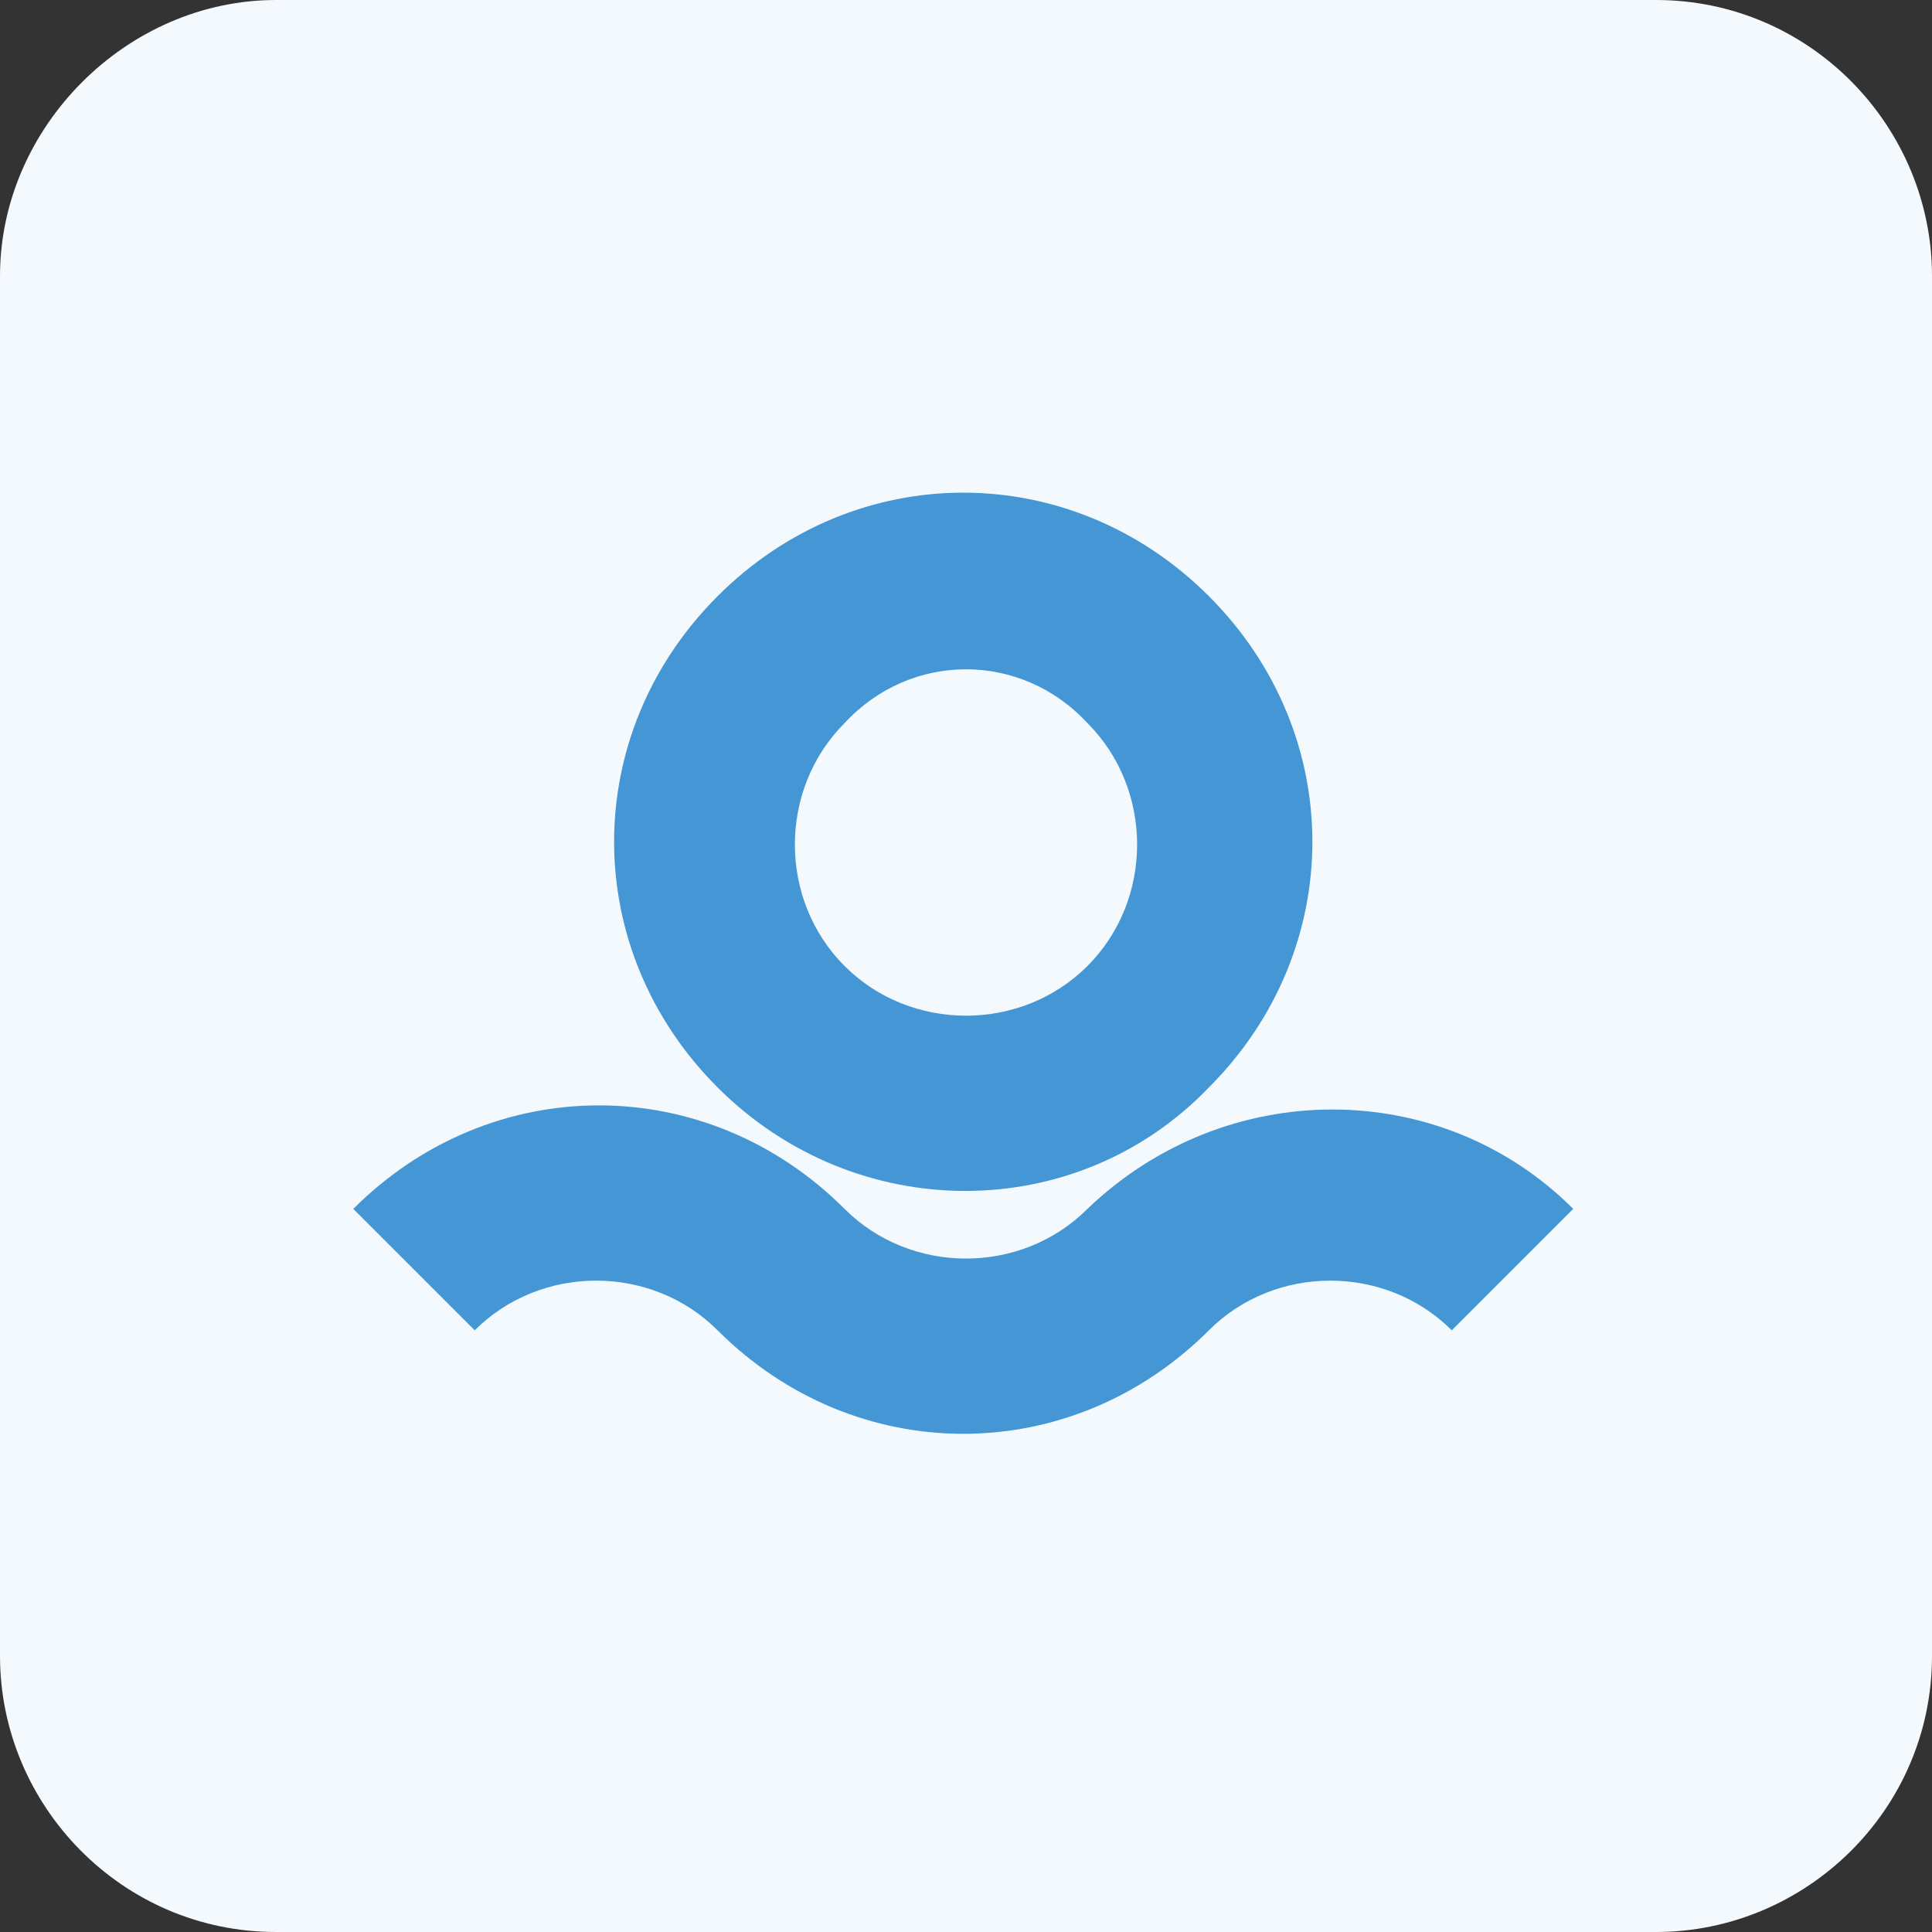 <?xml version="1.0" encoding="utf-8"?>
<!-- Generator: Adobe Illustrator 24.2.0, SVG Export Plug-In . SVG Version: 6.00 Build 0)  -->
<svg version="1.1" id="图层_1" xmlns="http://www.w3.org/2000/svg" xmlns:xlink="http://www.w3.org/1999/xlink" x="0px" y="0px"
	 viewBox="0 0 35 35" style="enable-background:new 0 0 35 35;" xml:space="preserve">
<rect x="0" y="0" width="35" height="35" fill="#333333" stroke="none"/>
<style type="text/css">
	.st0{fill:#F4F9FD;}
	.st1{fill:#4497D4;}
</style>
<path class="st0" d="M5,0h25c2.8,0,5,2.3,5,5v25c0,2.8-2.3,5-5,5H5c-2.8,0-5-2.3-5-5V5C0,2.3,2.3,0,5,0z"/>
<g>
	<path class="st1" d="M19.7,21.9c-1.2,1.2-3.2,1.2-4.4,0c-2.5-2.5-6.4-2.5-8.9,0l2.2,2.2c1.2-1.2,3.2-1.2,4.4,0
		c2.5,2.5,6.4,2.5,8.9,0c1.2-1.2,3.2-1.2,4.4,0l2.2-2.2C26.1,19.5,22.2,19.5,19.7,21.9z"/>
	<path class="st1" d="M21.9,19.7c2.5-2.5,2.5-6.4,0-8.9s-6.4-2.5-8.9,0s-2.5,6.4,0,8.9S19.5,22.2,21.9,19.7z M19.7,13.1
		c1.2,1.2,1.2,3.2,0,4.4c-1.2,1.2-3.2,1.2-4.4,0s-1.2-3.2,0-4.4C16.5,11.8,18.5,11.8,19.7,13.1z"/>
</g>
</svg>
